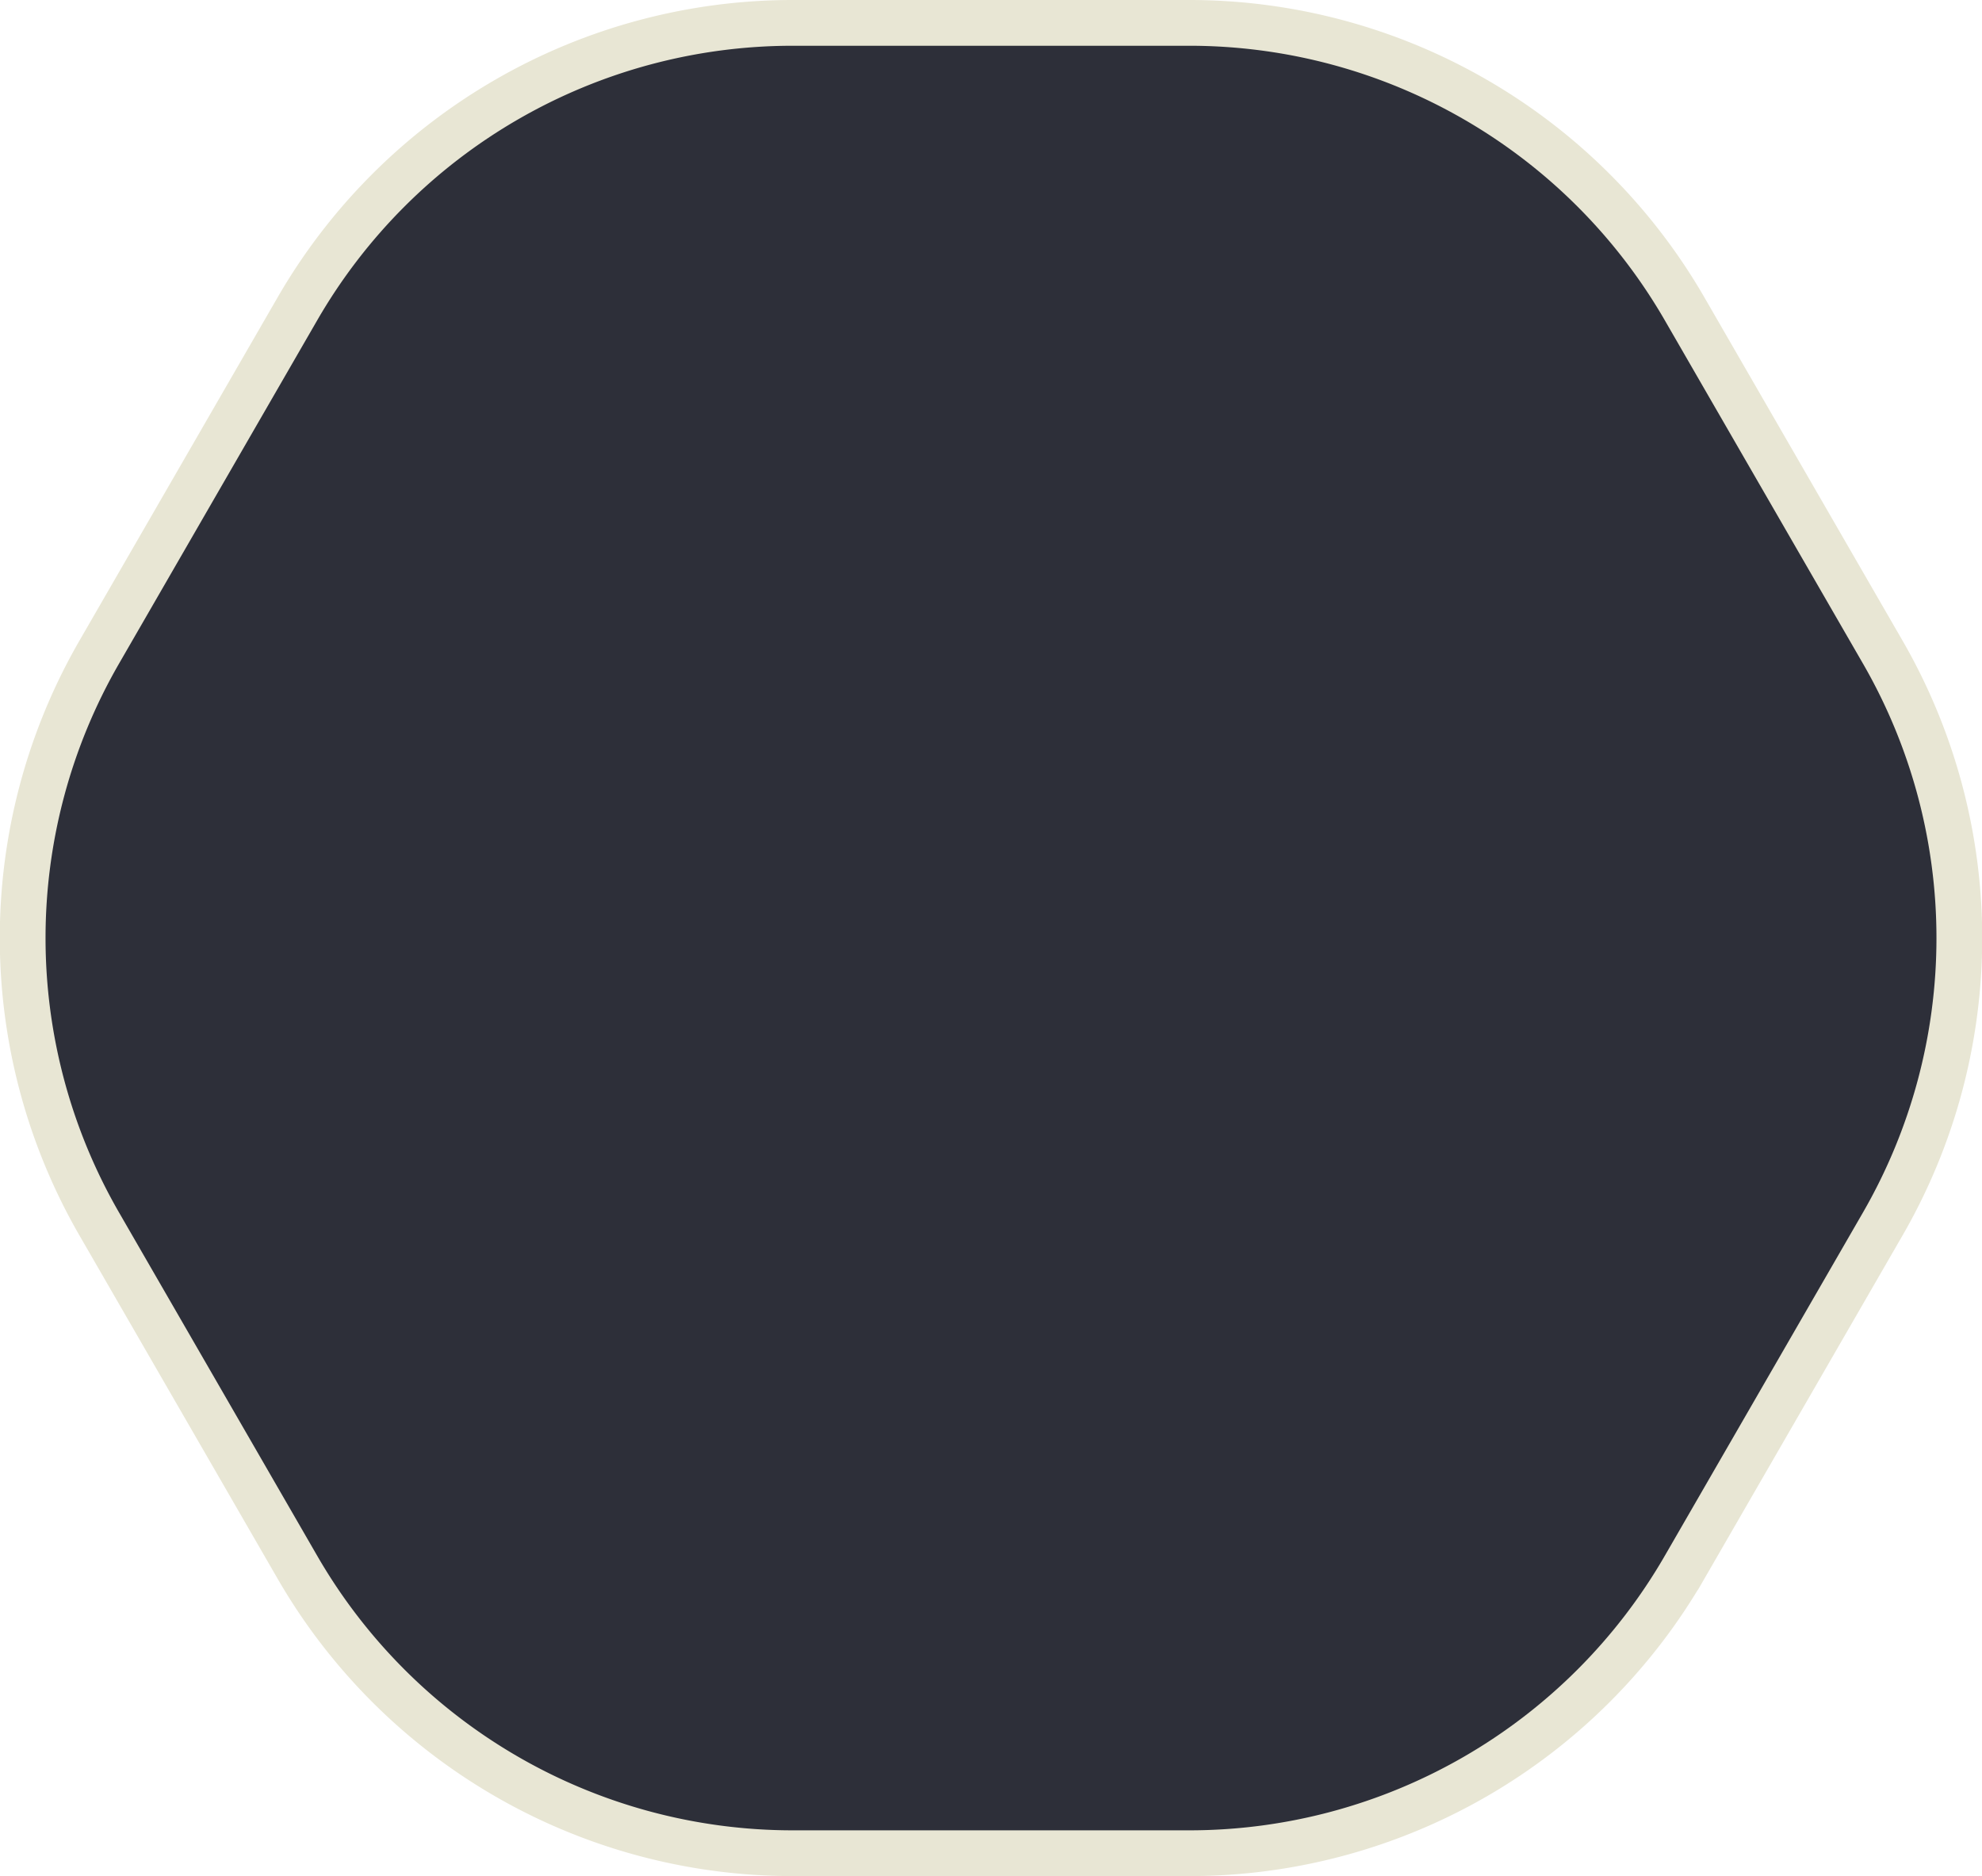 <svg xmlns="http://www.w3.org/2000/svg" width="43.32" height="41" viewBox="0 0 43.32 41">
	<defs>
		<style>.cls-45{fill:#2d2f39;stroke:#e8e6d4;stroke-miterlimit:10;}</style>
	</defs>
	<title>45</title>
	<path class="cls-45" d="M36.82,6.75l4.33,7.5a12.5,12.5,0,0,1,0,12.5l-4.33,7.5A12.5,12.5,0,0,1,26,40.5H17.33A12.5,12.5,0,0,1,6.5,34.25l-4.33-7.5a12.5,12.5,0,0,1,0-12.5L6.5,6.75A12.5,12.5,0,0,1,17.33.5H26A12.5,12.5,0,0,1,36.82,6.75Z"/>
</svg>
